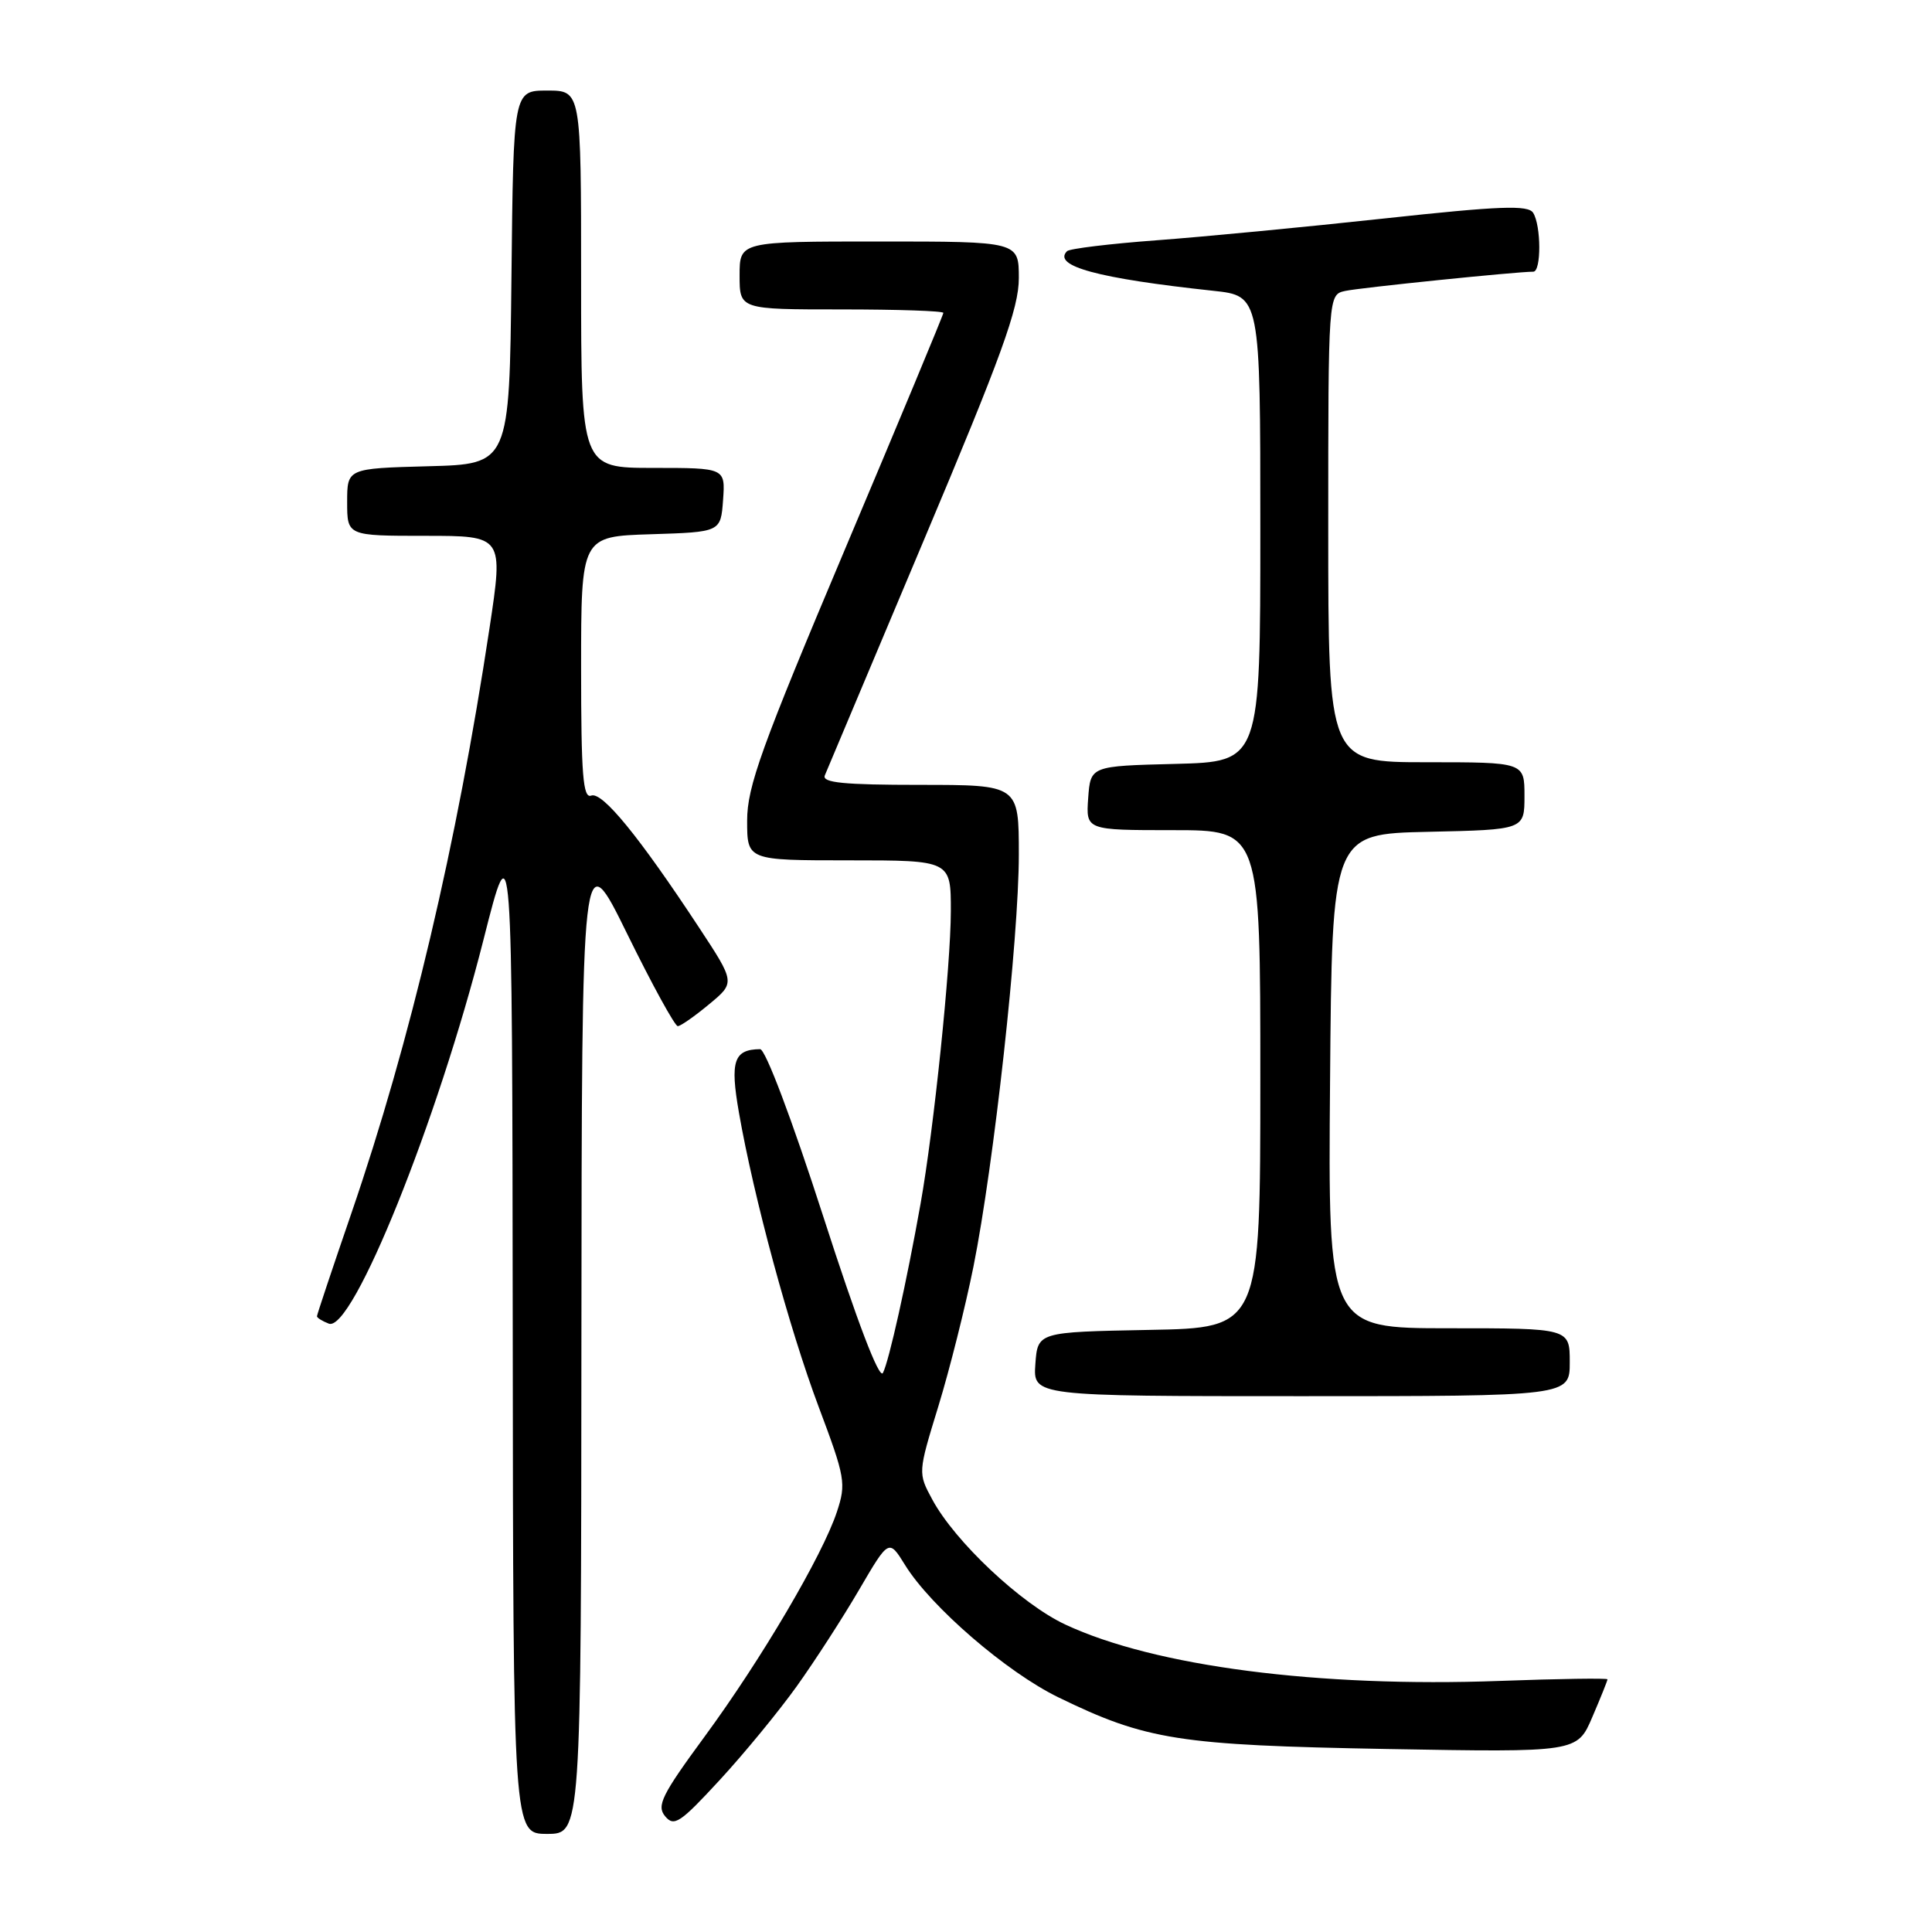 <?xml version="1.0" encoding="UTF-8" standalone="no"?>
<!DOCTYPE svg PUBLIC "-//W3C//DTD SVG 1.1//EN" "http://www.w3.org/Graphics/SVG/1.1/DTD/svg11.dtd" >
<svg xmlns="http://www.w3.org/2000/svg" xmlns:xlink="http://www.w3.org/1999/xlink" version="1.1" viewBox="0 0 256 256">
 <g >
 <path fill="currentColor"
d=" M 77.04 177.25 C 77.09 111.50 77.09 111.50 83.11 123.75 C 86.42 130.49 89.44 135.99 89.81 135.97 C 90.19 135.96 92.06 134.65 93.96 133.07 C 97.43 130.20 97.43 130.20 92.59 122.85 C 84.67 110.82 79.80 104.86 78.34 105.42 C 77.25 105.84 77.00 102.68 77.00 88.51 C 77.00 71.08 77.00 71.08 86.25 70.79 C 95.50 70.50 95.50 70.50 95.81 66.25 C 96.11 62.00 96.11 62.00 86.56 62.00 C 77.00 62.00 77.00 62.00 77.00 37.00 C 77.00 12.00 77.00 12.00 72.52 12.00 C 68.03 12.00 68.03 12.00 67.77 36.75 C 67.50 61.50 67.50 61.50 56.75 61.78 C 46.00 62.07 46.00 62.07 46.00 66.53 C 46.00 71.00 46.00 71.00 56.36 71.00 C 66.71 71.00 66.71 71.00 64.86 83.25 C 60.54 111.86 54.37 138.02 46.56 160.76 C 44.05 168.06 42.00 174.20 42.00 174.41 C 42.00 174.62 42.71 175.06 43.57 175.39 C 46.69 176.59 57.97 148.59 64.07 124.50 C 67.87 109.50 67.87 109.50 67.94 176.25 C 68.00 243.00 68.00 243.00 72.50 243.00 C 77.00 243.00 77.00 243.00 77.04 177.25 Z  M 105.58 223.43 C 107.97 220.09 111.69 214.33 113.85 210.63 C 117.78 203.91 117.78 203.91 119.93 207.38 C 123.33 212.89 133.40 221.58 140.23 224.90 C 151.89 230.58 156.19 231.25 183.74 231.75 C 208.99 232.20 208.99 232.20 210.99 227.52 C 212.10 224.94 213.00 222.69 213.00 222.52 C 213.00 222.35 206.59 222.44 198.75 222.73 C 174.67 223.61 153.00 220.80 141.16 215.26 C 135.33 212.54 126.54 204.28 123.53 198.69 C 121.63 195.17 121.63 195.16 124.34 186.33 C 125.83 181.47 127.92 173.15 128.99 167.82 C 131.69 154.36 135.00 124.34 135.00 113.25 C 135.00 104.00 135.00 104.00 121.89 104.00 C 111.80 104.00 108.90 103.71 109.29 102.75 C 109.57 102.06 115.47 88.05 122.40 71.61 C 132.71 47.16 135.00 40.85 135.00 36.86 C 135.00 32.00 135.00 32.00 116.50 32.00 C 98.00 32.00 98.00 32.00 98.00 36.50 C 98.00 41.00 98.00 41.00 111.50 41.00 C 118.92 41.00 125.00 41.20 125.00 41.46 C 125.00 41.71 119.15 55.76 112.00 72.69 C 100.88 99.03 99.00 104.23 99.00 108.74 C 99.00 114.00 99.00 114.00 112.50 114.00 C 126.00 114.00 126.00 114.00 125.99 120.75 C 125.98 127.97 123.74 149.62 121.98 159.50 C 120.15 169.80 117.78 180.44 116.99 181.92 C 116.51 182.82 113.56 175.08 109.08 161.17 C 104.92 148.27 101.42 139.01 100.72 139.02 C 97.23 139.06 96.72 140.59 97.91 147.41 C 99.87 158.65 104.57 176.01 108.48 186.42 C 112.00 195.79 112.14 196.56 110.89 200.34 C 108.98 206.11 100.90 219.85 93.34 230.14 C 87.68 237.85 86.98 239.27 88.13 240.66 C 89.32 242.09 90.12 241.55 95.35 235.88 C 98.59 232.37 103.19 226.77 105.58 223.43 Z  M 208.00 180.50 C 208.00 176.00 208.00 176.00 191.99 176.00 C 175.97 176.00 175.97 176.00 176.24 143.25 C 176.50 110.50 176.50 110.50 189.25 110.22 C 202.00 109.94 202.00 109.94 202.00 105.47 C 202.00 101.00 202.00 101.00 189.00 101.00 C 176.00 101.00 176.00 101.00 176.00 70.02 C 176.00 39.04 176.00 39.04 178.25 38.55 C 180.21 38.12 200.95 36.00 203.17 36.00 C 204.24 36.00 204.22 29.90 203.15 28.20 C 202.48 27.15 198.79 27.28 183.41 28.95 C 173.01 30.08 159.43 31.38 153.24 31.84 C 147.05 32.30 141.72 32.95 141.39 33.28 C 139.42 35.25 145.47 36.89 160.75 38.53 C 167.00 39.20 167.00 39.20 167.00 70.07 C 167.00 100.93 167.00 100.93 155.75 101.22 C 144.50 101.50 144.50 101.50 144.19 105.75 C 143.89 110.00 143.89 110.00 155.44 110.00 C 167.00 110.00 167.00 110.00 167.00 142.97 C 167.00 175.95 167.00 175.95 152.25 176.22 C 137.50 176.50 137.50 176.50 137.19 180.75 C 136.89 185.00 136.89 185.00 172.44 185.00 C 208.00 185.00 208.00 185.00 208.00 180.50 Z "/>
</g>
</svg>